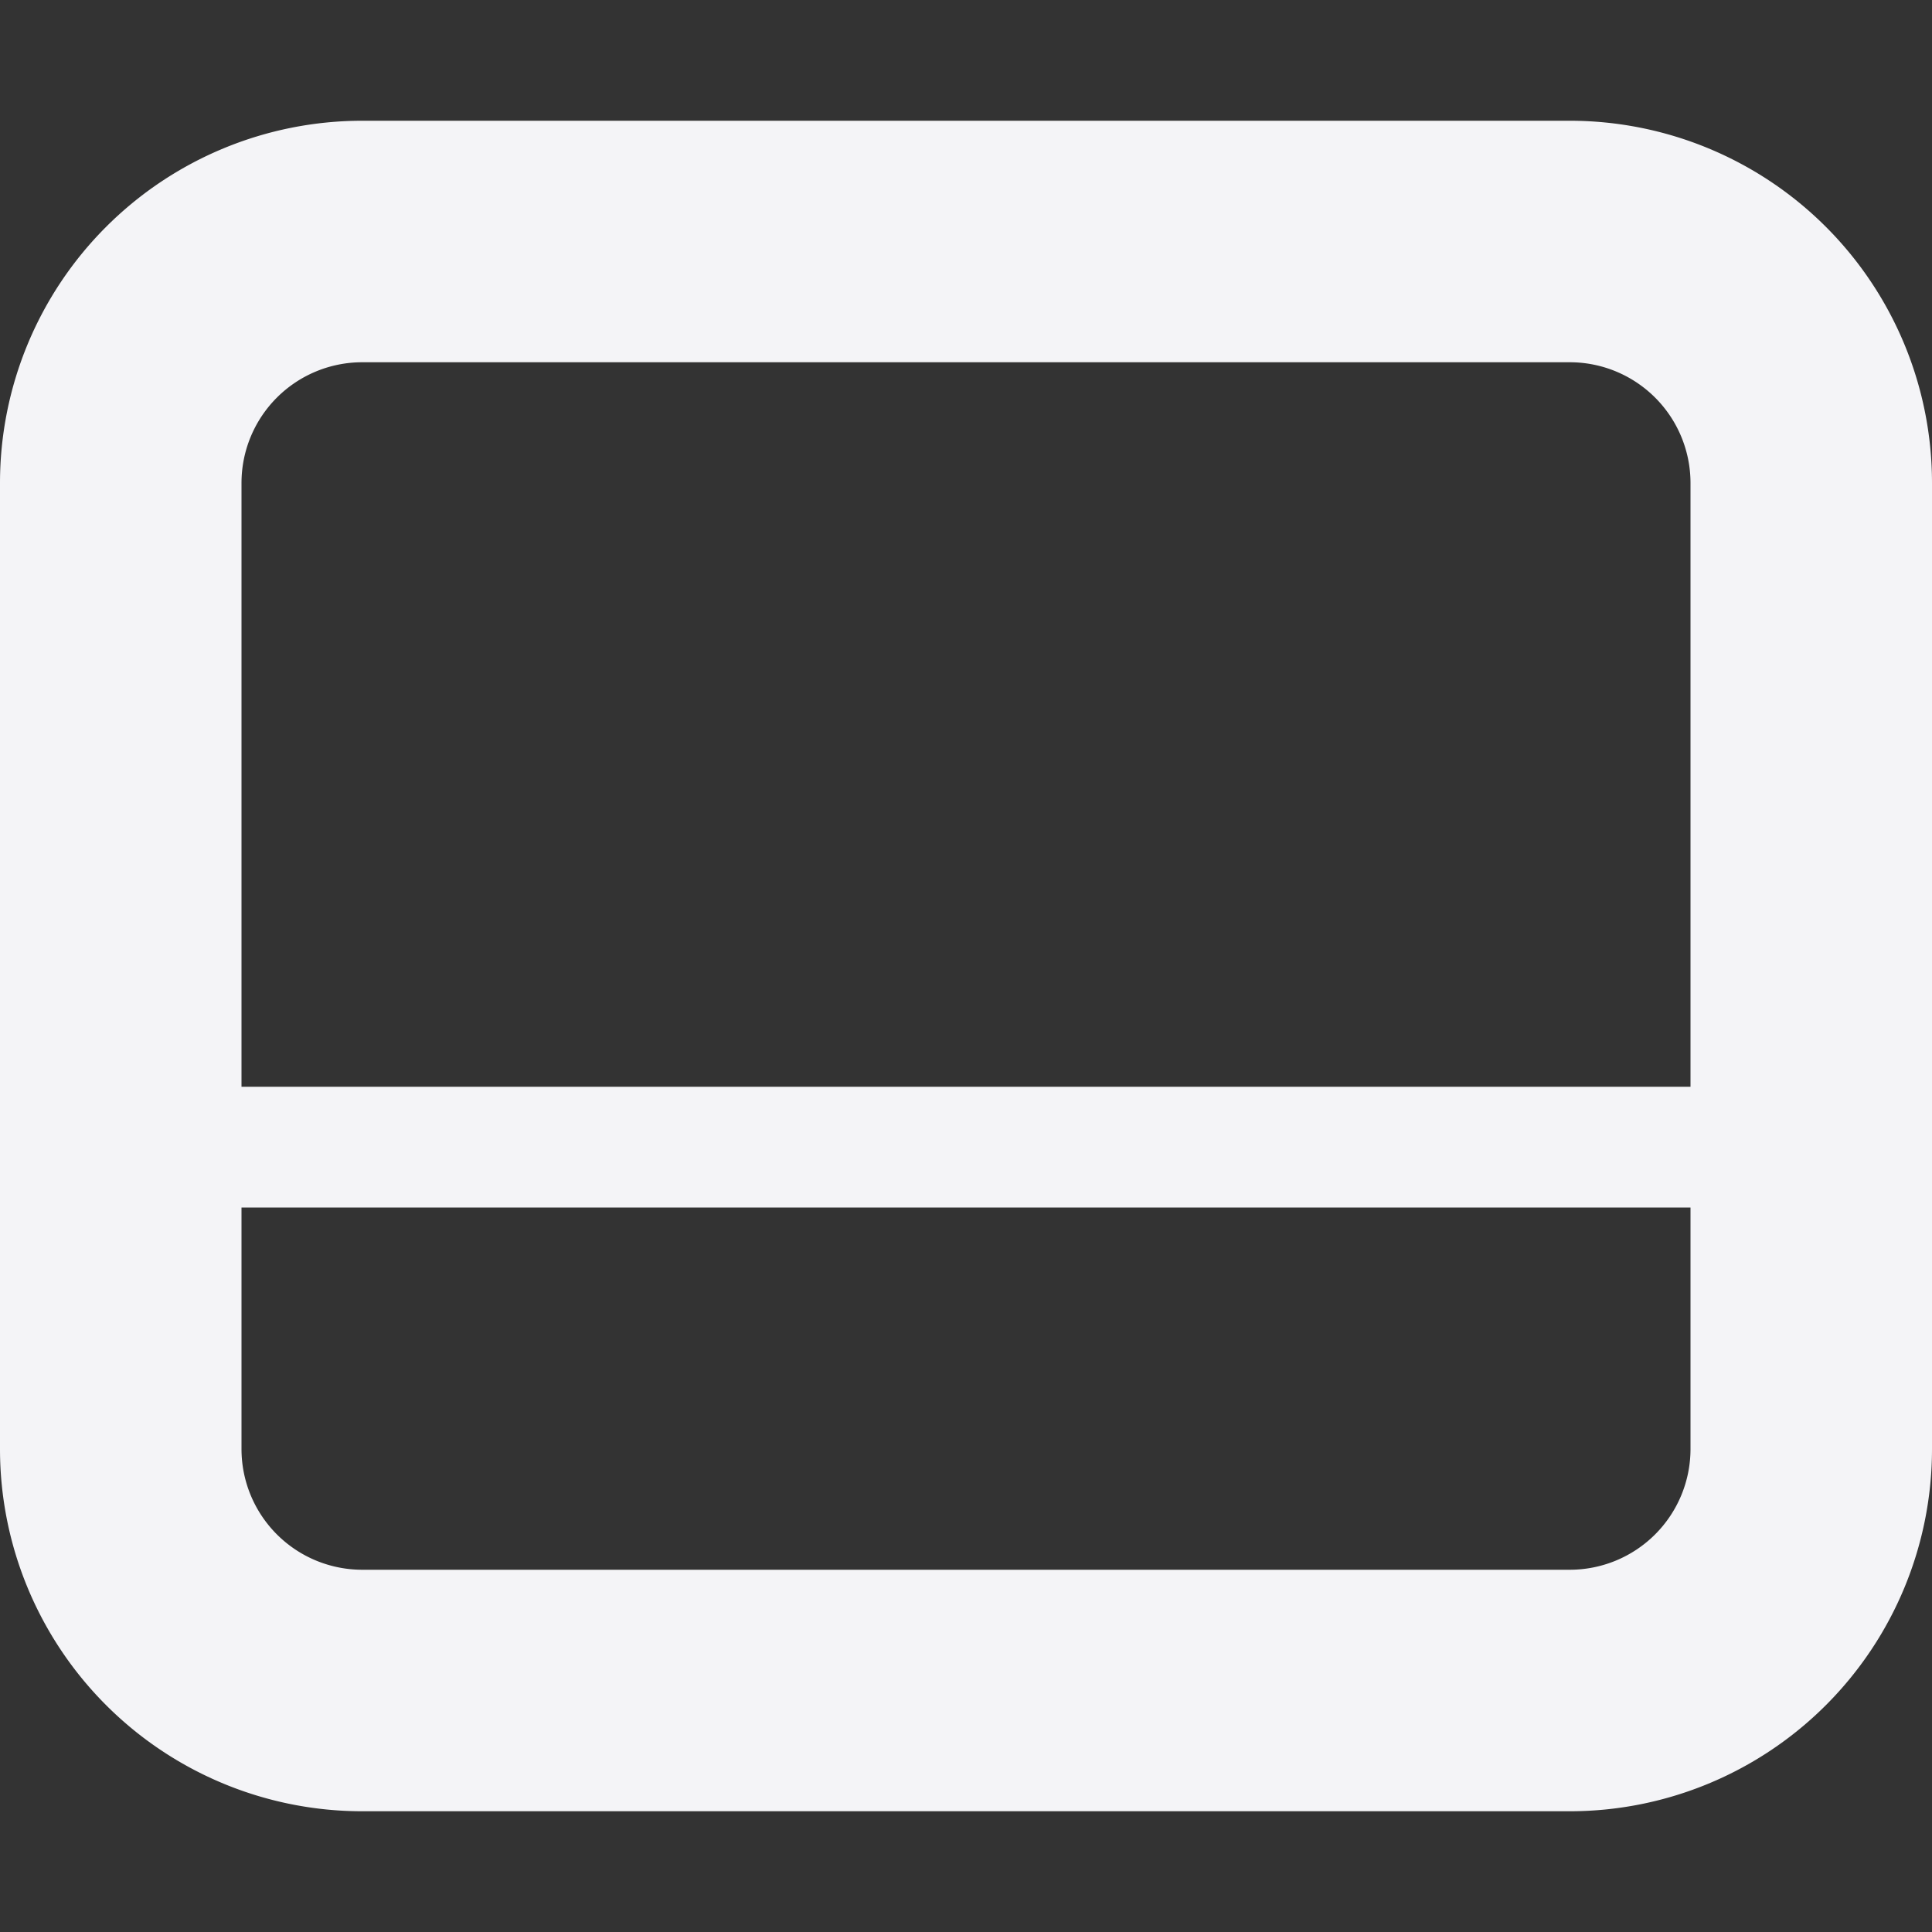 <!-- This Source Code Form is subject to the terms of the Mozilla Public
   - License, v. 2.0. If a copy of the MPL was not distributed with this
   - file, You can obtain one at http://mozilla.org/MPL/2.0/. -->
<svg viewBox="0 0 16 16" xmlns="http://www.w3.org/2000/svg" fill="#f4f4f7">
  <rect x="0" y="0" width="16" height="16" fill="#333333" stroke="none"/>
  <path d="
    M13 1a3 3 0 0 1 3 3v8a3 3 0 0 1-3 3h-10a3 3 0 0 1-3-3v-8a3 3 0 0 1 3-3z
    M13 3h-10a1 1 0 0 0-1 1v5h12v-5a1 1 0 0 0-1-1z
    M14 10h-12v2a1 1 0 0 0 1 1h10a1 1 0 0 0 1-1z" />
</svg>